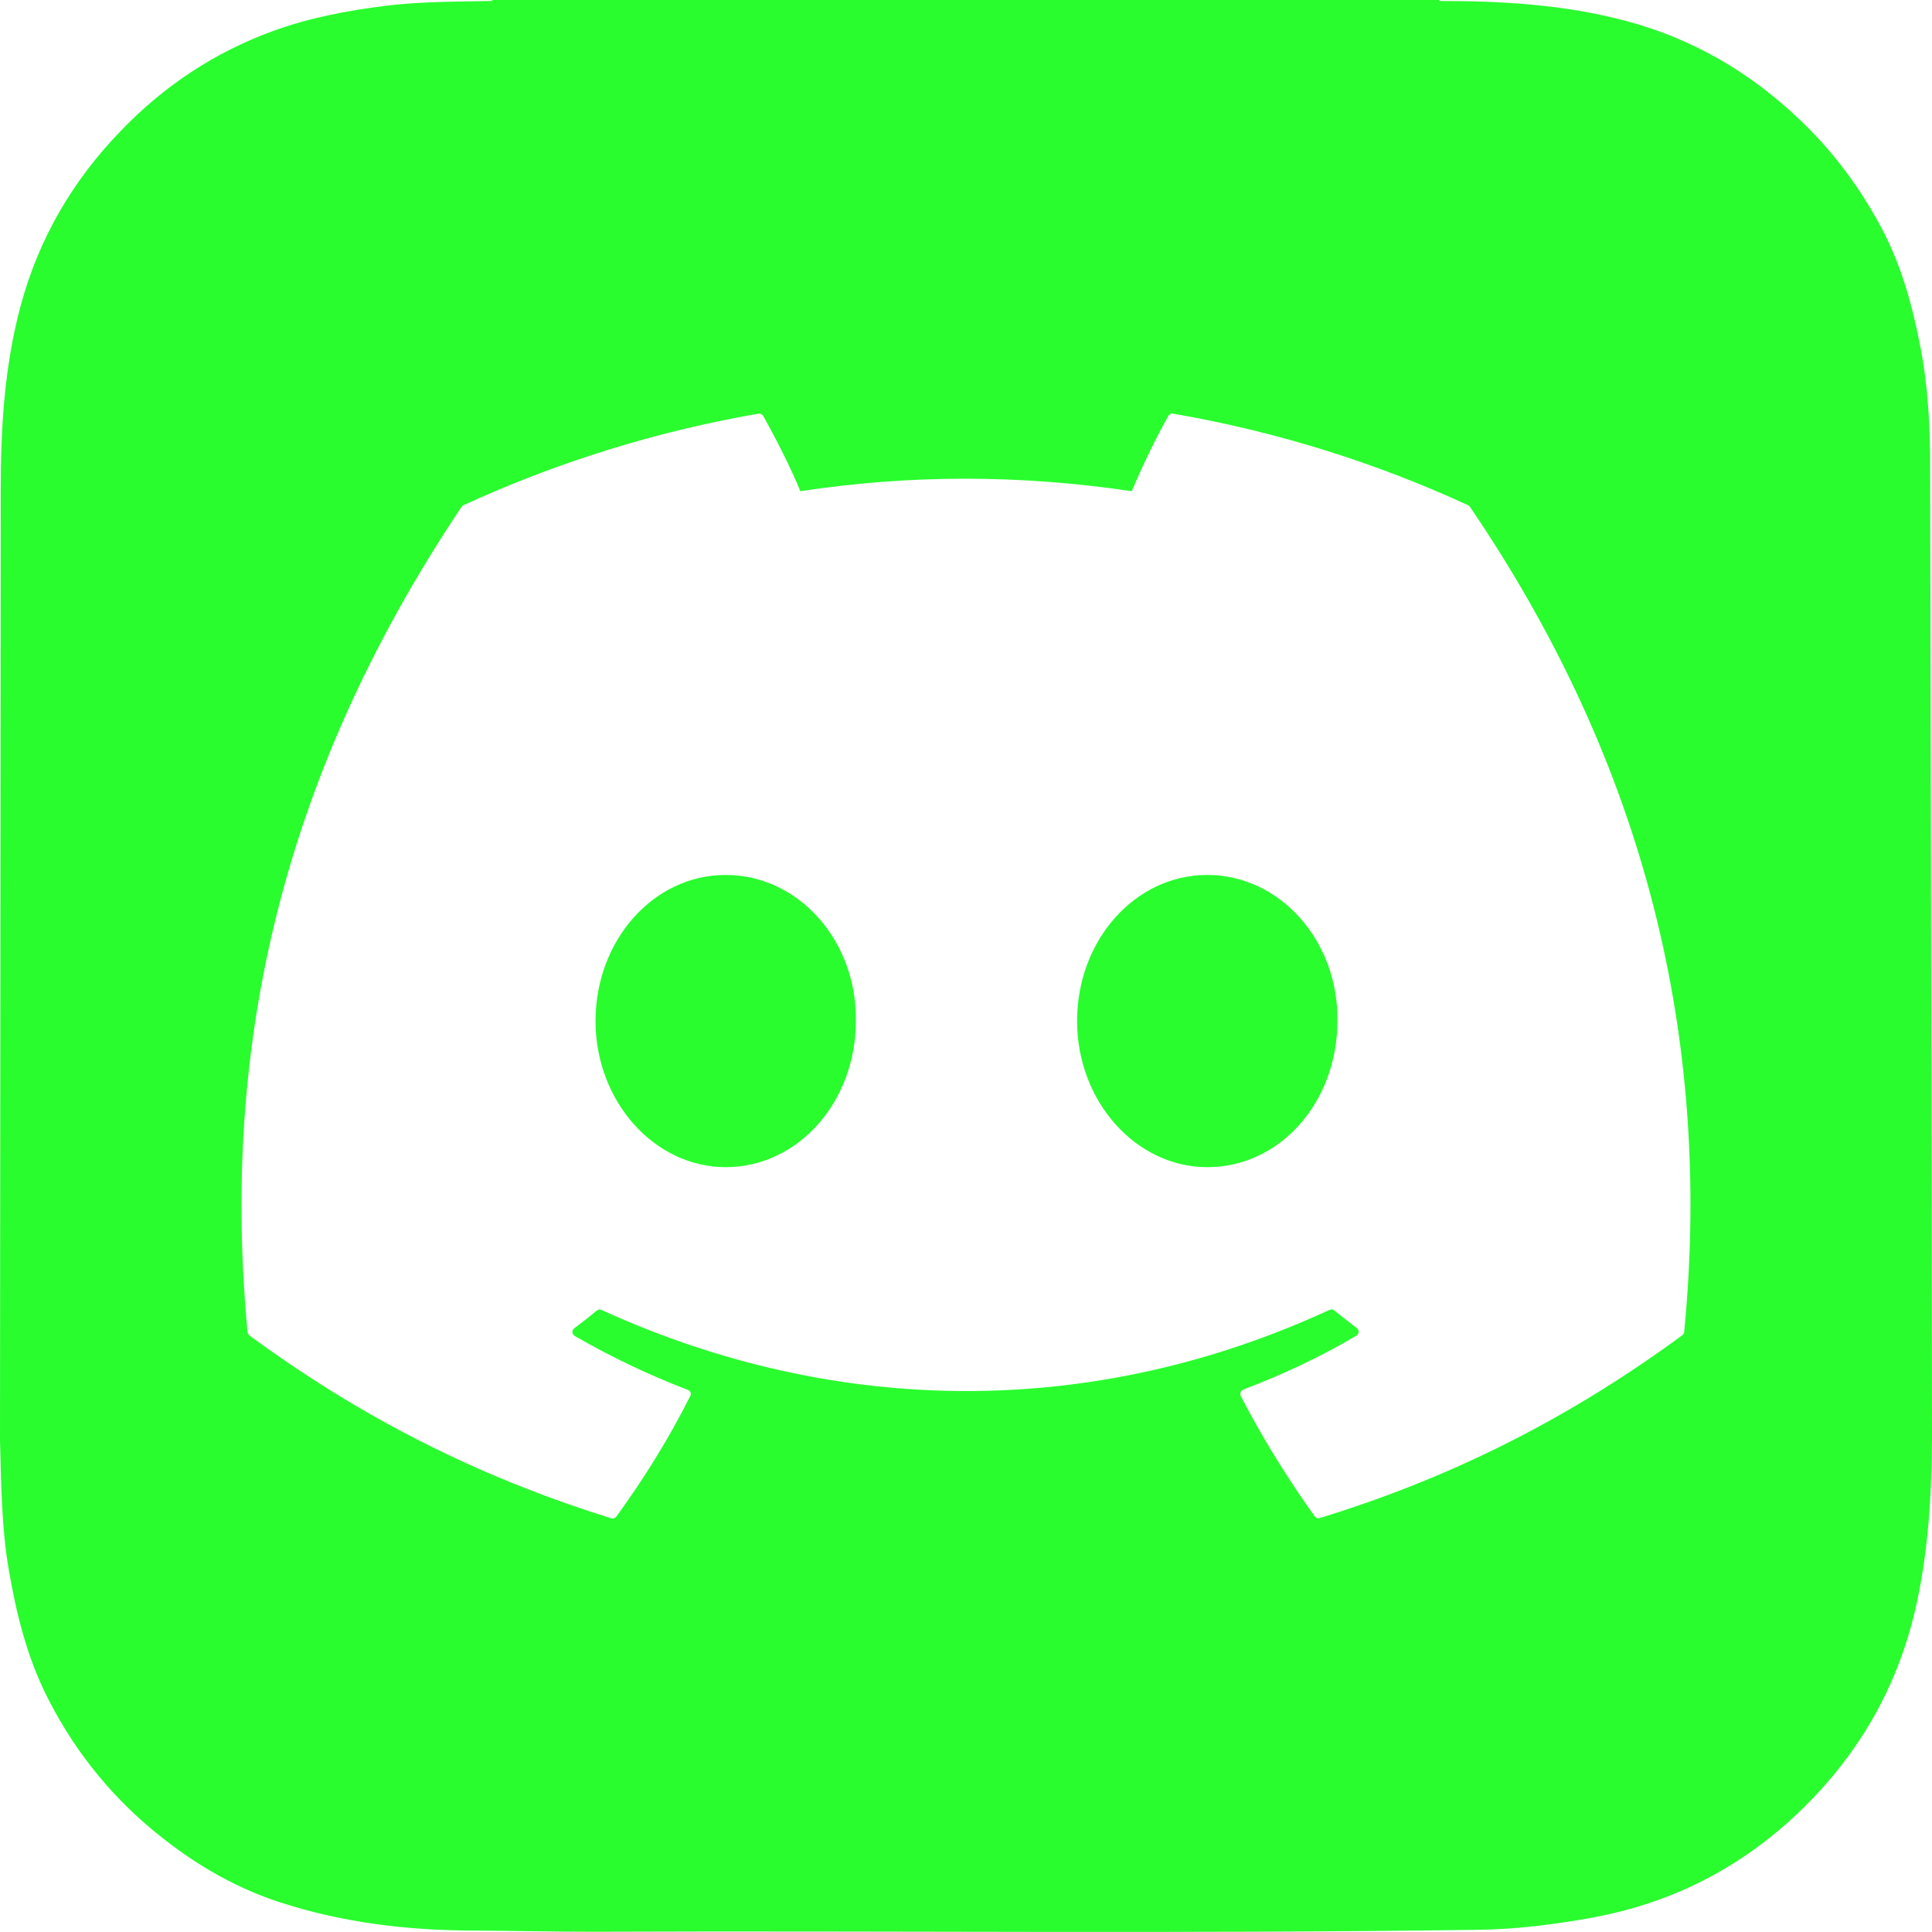 <?xml version="1.0" encoding="utf-8"?>
<!-- Generator: Adobe Illustrator 25.2.3, SVG Export Plug-In . SVG Version: 6.00 Build 0)  -->
<svg version="1.1" id="Layer_1" xmlns="http://www.w3.org/2000/svg" xmlns:xlink="http://www.w3.org/1999/xlink" x="0px" y="0px"
	 viewBox="0 0 800 800" style="enable-background:new 0 0 800 800;" xml:space="preserve">
<style type="text/css">
	.st0{fill:#29FD2E;}
</style>
<g>
	<path class="st0" d="M499.9,362.3c-30,0-53.9,27.1-53.9,60.5c0,33.3,24.4,60.5,53.9,60.5c30.3,0,53.9-27.1,53.9-60.5
		C554.3,389.7,530.1,362.3,499.9,362.3z"/>
	<path class="st0" d="M799.2,187.2c-0.2-14.4-1.2-28.8-3.9-43c-3.3-17.3-7.9-34.2-16.2-49.8C770.3,77.9,759.3,63,745.7,50
		C725,30.1,701,16,673,8.6c-25.2-6.7-50.9-8.2-76.9-8.2C596,0.3,596,0.1,596,0H203.8c0,0.1,0,0.3,0,0.4c-14.7,0.3-29.4,0.2-44.1,2
		c-16,2-31.9,5-47.1,10.6c-23.9,8.8-44.7,22.6-62.4,41C30.1,74.7,16,98.8,8.5,126.8c-6.7,25-8.2,50.5-8.2,76.2L0,596.5
		c0.5,17.8,0.6,35.6,3.6,53.3c3.2,18.7,7.7,36.9,16.4,53.8c11.7,22.9,27.7,42.3,48.1,58.1c14.6,11.4,30.5,20.4,48.1,26.1
		c25.7,8.3,52.2,11.5,79.1,11.6c16.8,0.1,33.6,0.5,50.4,0.5c122-0.5,243.9,0.9,365.9-0.8c16.2-0.2,32.1-2.2,48-5.1
		c30.4-5.6,57.3-18.6,80.4-39.1c26.8-23.9,44.9-53.2,53.1-88.5c5.3-23.1,6.7-46.5,6.9-70v-4.7C800,590,799.3,192.5,799.2,187.2z
		 M697.4,551.5c0,0.5-0.3,1-0.8,1.4c-51.3,37.7-101,60.6-150.1,75.7c-0.8,0.2-1.6,0-2.1-0.7c-11.3-15.8-21.6-32.4-30.6-49.8
		c-0.5-1,0-2.3,1-2.7c16.3-6.2,31.9-13.5,46.8-22.3c1.2-0.7,1.3-2.4,0.2-3.2c-3.2-2.4-6.3-4.8-9.3-7.3c-0.6-0.5-1.3-0.5-2-0.2
		c-97,44.8-203.3,44.8-301.5,0c-0.6-0.3-1.4-0.2-1.9,0.3c-3,2.5-6.1,4.9-9.3,7.3c-1.1,0.8-1,2.5,0.2,3.2
		c14.9,8.6,30.5,16.1,46.8,22.3c1.1,0.4,1.6,1.6,1,2.6c-8.8,17.5-19.1,34.1-30.6,49.9c-0.5,0.6-1.3,0.9-2.1,0.7
		c-48.8-15.2-98.5-38-149.8-75.7c-0.4-0.3-0.7-0.9-0.8-1.4C92,439.5,113.3,326.1,191.1,209.9c0.2-0.3,0.5-0.5,0.8-0.7
		c38.3-17.6,79.3-30.5,122.1-37.9c0.8-0.1,1.6,0.2,2,0.9c5.3,9.4,11.4,21.4,15.4,31.2c45.2-6.9,91.1-6.9,137.2,0
		c4.1-9.6,9.9-21.9,15.2-31.2c0.4-0.7,1.2-1.1,2-0.9c42.9,7.4,83.9,20.3,122.1,37.9c0.3,0.1,0.6,0.4,0.8,0.7
		C676.5,309.6,709.9,422,697.4,551.5z"/>
	<path class="st0" d="M300.5,362.3c-30,0-53.9,27.1-53.9,60.5c0,33.3,24.4,60.5,53.9,60.5c30,0,53.9-27.1,53.9-60.5
		C354.9,389.7,330.8,362.3,300.5,362.3z"/>
</g>
</svg>

